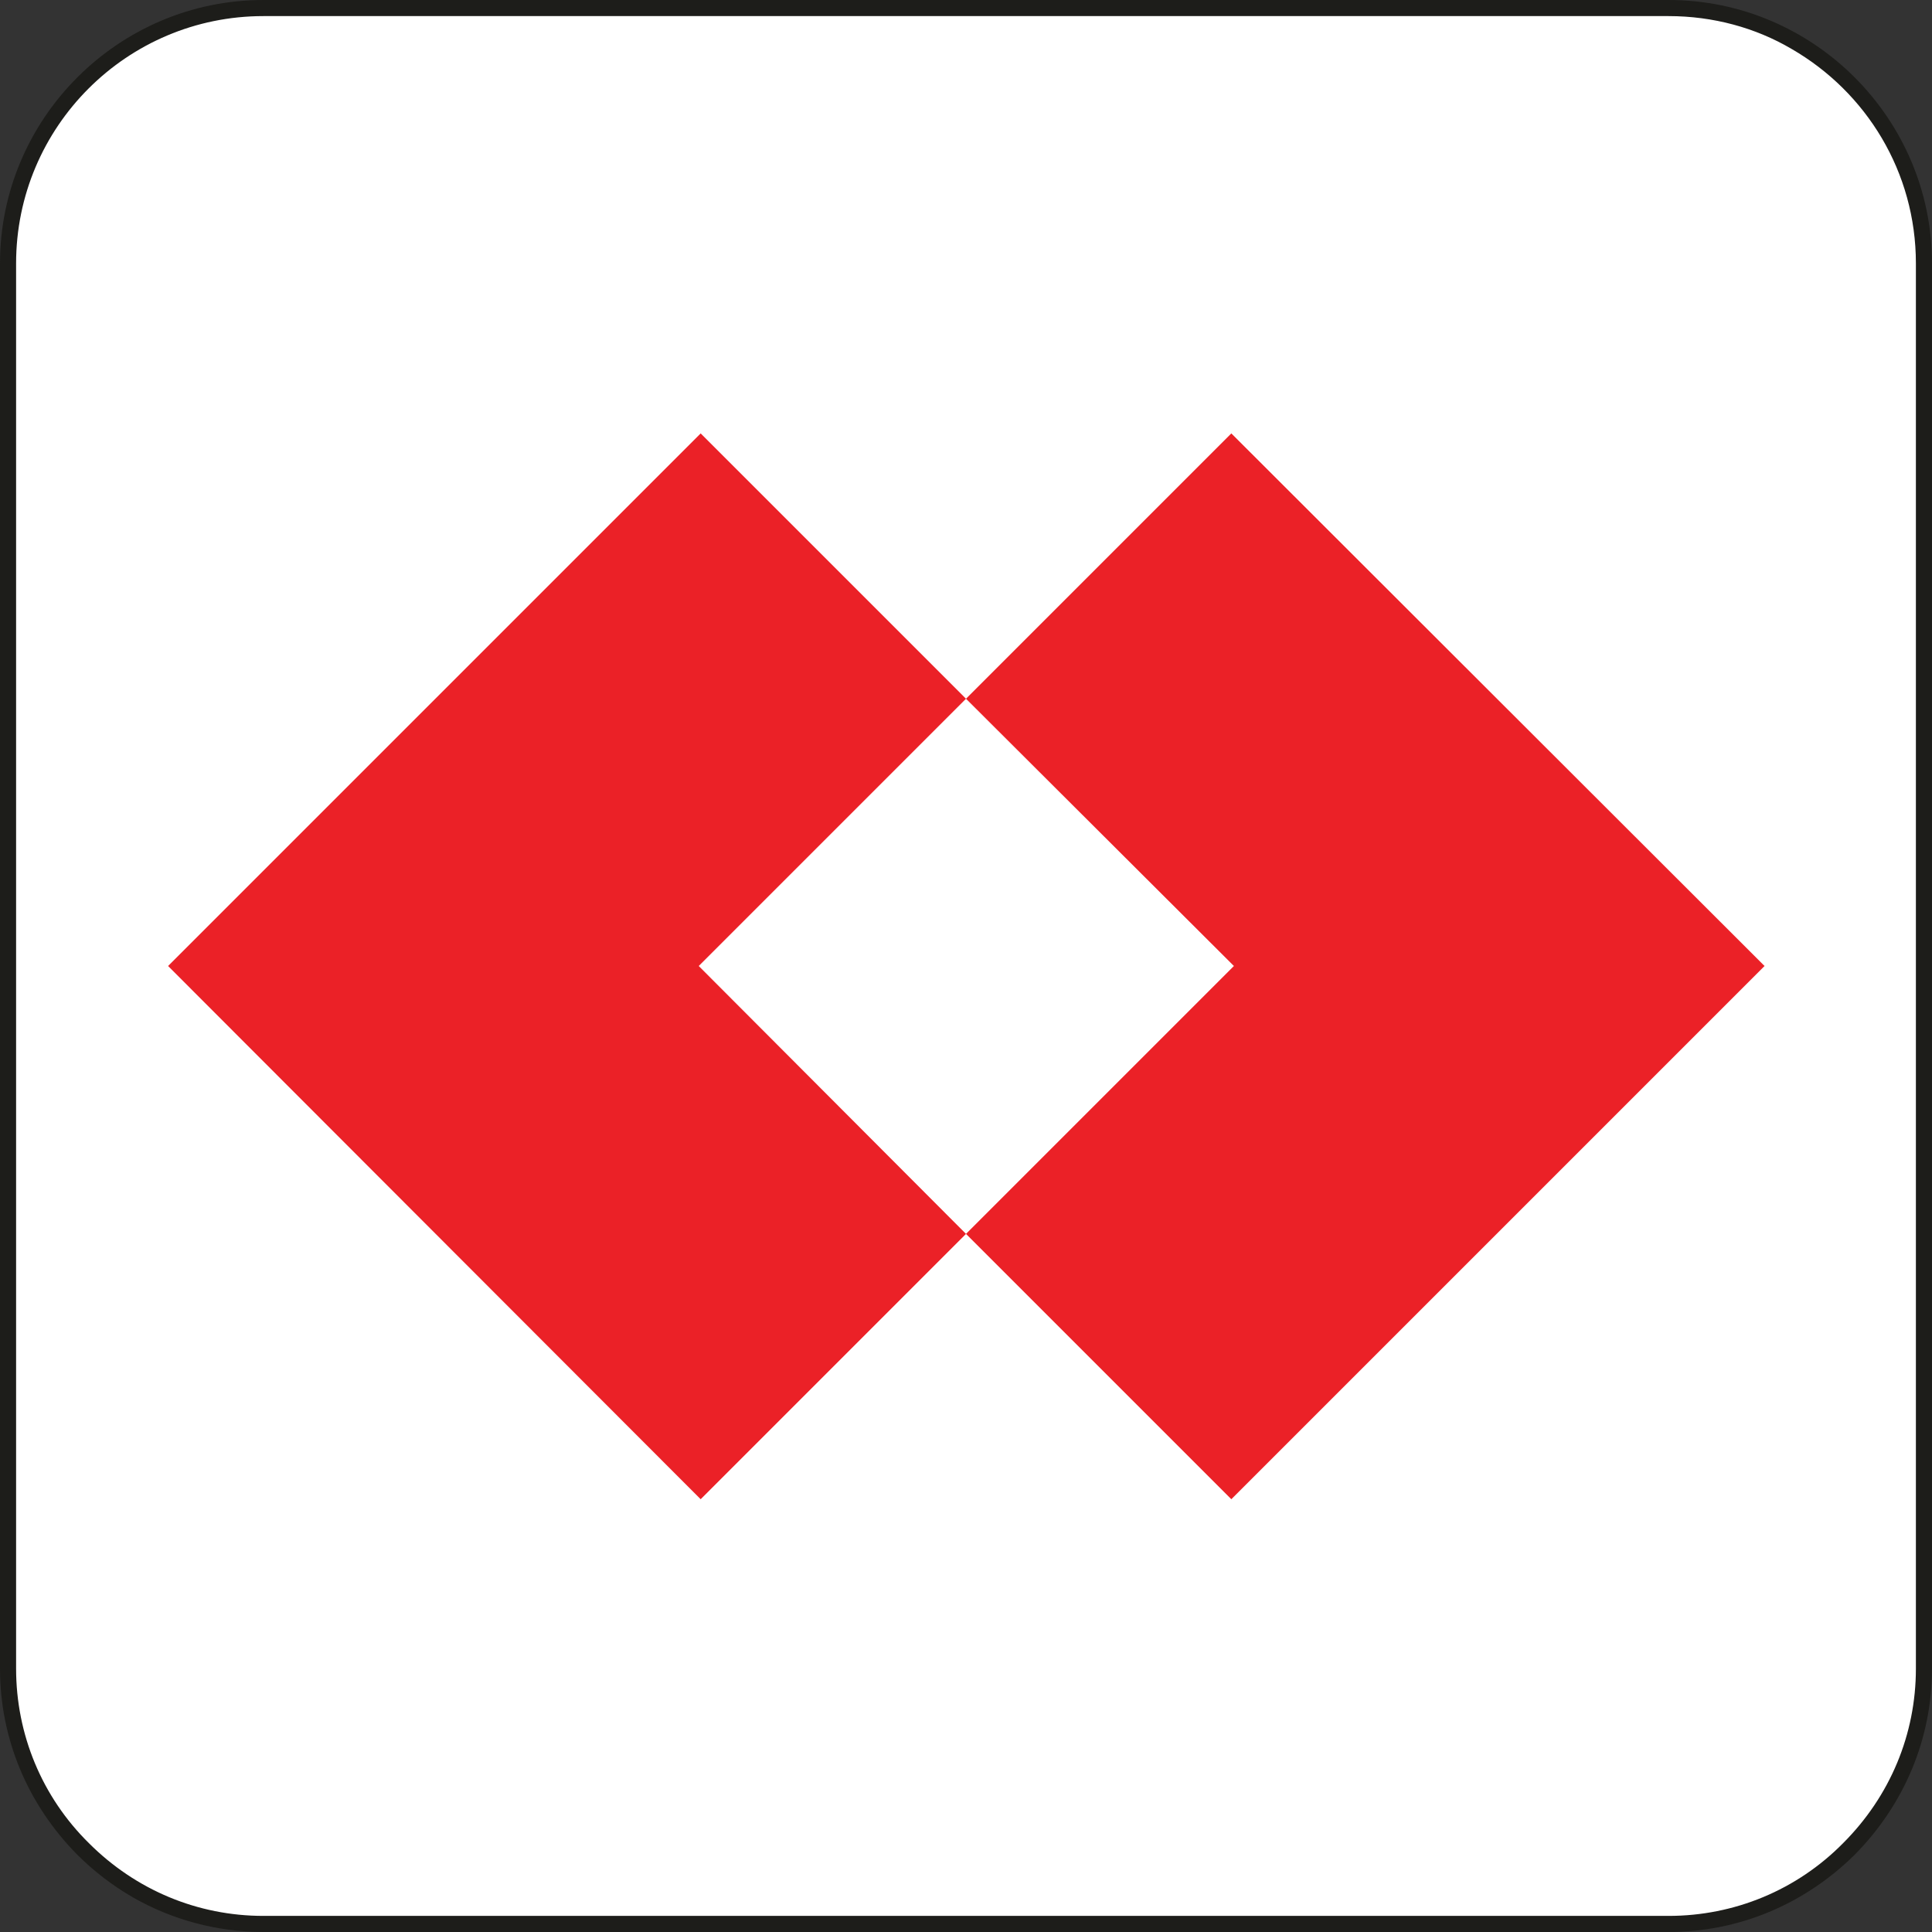 <?xml version="1.0" encoding="utf-8"?>
<!-- Generator: Adobe Illustrator 25.2.1, SVG Export Plug-In . SVG Version: 6.00 Build 0)  -->
<svg version="1.1" id="Layer_1" xmlns="http://www.w3.org/2000/svg" xmlns:xlink="http://www.w3.org/1999/xlink" x="0px" y="0px"
	 viewBox="0 0 30 30" style="enable-background:new 0 0 30 30;" xml:space="preserve">
<rect x="0" y="0" width="30" height="30" fill="#333333" stroke="none"/>
<style type="text/css">
	.st0{fill:#FFFFFF;}
	.st1{fill:#B02071;}
	.st2{fill:#26A9E1;}
	.st3{fill-rule:evenodd;clip-rule:evenodd;fill:#1E4997;}
	.st4{fill-rule:evenodd;clip-rule:evenodd;fill:#26A9E1;}
	.st5{fill:#1D1D1A;}
	.st6{fill-rule:evenodd;clip-rule:evenodd;fill:#EB2127;}
	.st7{fill:#0D4624;}
	.st8{clip-path:url(#SVGID_2_);fill:#026A42;}
	.st9{clip-path:url(#SVGID_2_);fill:#026B43;}
	.st10{clip-path:url(#SVGID_2_);fill:#026C43;}
	.st11{clip-path:url(#SVGID_2_);fill:#036C43;}
	.st12{clip-path:url(#SVGID_2_);fill:#036D43;}
	.st13{clip-path:url(#SVGID_2_);fill:#036E44;}
	.st14{clip-path:url(#SVGID_2_);fill:#036F44;}
	.st15{clip-path:url(#SVGID_2_);fill:#037044;}
	.st16{clip-path:url(#SVGID_2_);fill:#037045;}
	.st17{clip-path:url(#SVGID_2_);fill:#037145;}
	.st18{clip-path:url(#SVGID_2_);fill:#037245;}
	.st19{clip-path:url(#SVGID_2_);fill:#037345;}
	.st20{clip-path:url(#SVGID_2_);fill:#037346;}
	.st21{clip-path:url(#SVGID_2_);fill:#037446;}
	.st22{clip-path:url(#SVGID_2_);fill:#037546;}
	.st23{clip-path:url(#SVGID_2_);fill:#027647;}
	.st24{clip-path:url(#SVGID_2_);fill:#027747;}
	.st25{clip-path:url(#SVGID_2_);fill:#027847;}
	.st26{clip-path:url(#SVGID_2_);fill:#027948;}
	.st27{clip-path:url(#SVGID_2_);fill:#027A48;}
	.st28{clip-path:url(#SVGID_2_);fill:#027B48;}
	.st29{clip-path:url(#SVGID_2_);fill:#027C49;}
	.st30{clip-path:url(#SVGID_2_);fill:#067D49;}
	.st31{clip-path:url(#SVGID_2_);fill:#0B7D49;}
	.st32{clip-path:url(#SVGID_2_);fill:#0F7E49;}
	.st33{clip-path:url(#SVGID_2_);fill:#127F49;}
	.st34{clip-path:url(#SVGID_2_);fill:#157F49;}
	.st35{clip-path:url(#SVGID_2_);fill:#188049;}
	.st36{clip-path:url(#SVGID_2_);fill:#1A8149;}
	.st37{clip-path:url(#SVGID_2_);fill:#1D8149;}
	.st38{clip-path:url(#SVGID_2_);fill:#1F8249;}
	.st39{clip-path:url(#SVGID_2_);fill:#218249;}
	.st40{clip-path:url(#SVGID_2_);fill:#238349;}
	.st41{clip-path:url(#SVGID_2_);fill:#248449;}
	.st42{clip-path:url(#SVGID_2_);fill:#268449;}
	.st43{clip-path:url(#SVGID_2_);fill:#288549;}
	.st44{clip-path:url(#SVGID_2_);fill:#2A8649;}
	.st45{clip-path:url(#SVGID_2_);fill:#2B8649;}
	.st46{clip-path:url(#SVGID_2_);fill:#2D8749;}
	.st47{clip-path:url(#SVGID_2_);fill:#2E8849;}
	.st48{clip-path:url(#SVGID_2_);fill:#308849;}
	.st49{clip-path:url(#SVGID_2_);fill:#318949;}
	.st50{clip-path:url(#SVGID_2_);fill:#338A49;}
	.st51{clip-path:url(#SVGID_2_);fill:#348A49;}
	.st52{clip-path:url(#SVGID_2_);fill:#358B49;}
	.st53{clip-path:url(#SVGID_2_);fill:#378C49;}
	.st54{clip-path:url(#SVGID_2_);fill:#388D49;}
	.st55{clip-path:url(#SVGID_2_);fill:#3A8D48;}
	.st56{clip-path:url(#SVGID_2_);fill:#3B8E48;}
	.st57{clip-path:url(#SVGID_2_);fill:#3C8F48;}
	.st58{clip-path:url(#SVGID_2_);fill:#3E8F48;}
	.st59{clip-path:url(#SVGID_2_);fill:#3F9048;}
	.st60{clip-path:url(#SVGID_2_);fill:#409148;}
	.st61{clip-path:url(#SVGID_2_);fill:#429148;}
	.st62{clip-path:url(#SVGID_2_);fill:#439248;}
	.st63{clip-path:url(#SVGID_2_);fill:#449348;}
	.st64{clip-path:url(#SVGID_2_);fill:#469448;}
	.st65{clip-path:url(#SVGID_2_);fill:#479448;}
	.st66{clip-path:url(#SVGID_2_);fill:#489548;}
	.st67{clip-path:url(#SVGID_2_);fill:#499648;}
	.st68{clip-path:url(#SVGID_2_);fill:#4B9648;}
	.st69{clip-path:url(#SVGID_2_);fill:#4C9748;}
	.st70{clip-path:url(#SVGID_2_);fill:#4D9848;}
	.st71{clip-path:url(#SVGID_2_);fill:#4E9948;}
	.st72{clip-path:url(#SVGID_2_);fill:#509948;}
	.st73{clip-path:url(#SVGID_2_);fill:#519A48;}
	.st74{clip-path:url(#SVGID_2_);fill:#529B47;}
	.st75{clip-path:url(#SVGID_2_);fill:#539C47;}
	.st76{clip-path:url(#SVGID_2_);fill:#549C47;}
	.st77{clip-path:url(#SVGID_2_);fill:#559D47;}
	.st78{clip-path:url(#SVGID_2_);fill:#569E47;}
	.st79{clip-path:url(#SVGID_2_);fill:#589F47;}
	.st80{clip-path:url(#SVGID_2_);fill:#599F47;}
	.st81{clip-path:url(#SVGID_2_);fill:#5AA047;}
	.st82{clip-path:url(#SVGID_2_);fill:#5BA147;}
	.st83{clip-path:url(#SVGID_2_);fill:#5CA247;}
	.st84{clip-path:url(#SVGID_2_);fill:#5DA346;}
	.st85{clip-path:url(#SVGID_2_);fill:#5EA346;}
	.st86{clip-path:url(#SVGID_2_);fill:#5FA446;}
	.st87{clip-path:url(#SVGID_2_);fill:#61A546;}
	.st88{clip-path:url(#SVGID_2_);fill:#62A646;}
	.st89{clip-path:url(#SVGID_2_);fill:#63A746;}
	.st90{clip-path:url(#SVGID_2_);fill:#64A746;}
	.st91{clip-path:url(#SVGID_2_);fill:#65A846;}
	.st92{clip-path:url(#SVGID_2_);fill:#66A946;}
	.st93{clip-path:url(#SVGID_2_);fill:#67AA45;}
	.st94{clip-path:url(#SVGID_2_);fill:#69AB45;}
	.st95{clip-path:url(#SVGID_2_);fill:#6AAB45;}
	.st96{clip-path:url(#SVGID_2_);fill:#6BAC45;}
	.st97{clip-path:url(#SVGID_2_);fill:#6CAD45;}
	.st98{clip-path:url(#SVGID_2_);fill:#6DAE45;}
	.st99{clip-path:url(#SVGID_2_);fill:#6EAF45;}
	.st100{clip-path:url(#SVGID_2_);fill:#6FB044;}
	.st101{clip-path:url(#SVGID_2_);fill:#70B144;}
	.st102{clip-path:url(#SVGID_2_);fill:#72B144;}
	.st103{clip-path:url(#SVGID_2_);fill:#73B244;}
	.st104{clip-path:url(#SVGID_2_);fill:#74B344;}
	.st105{clip-path:url(#SVGID_2_);fill:#75B444;}
	.st106{clip-path:url(#SVGID_2_);fill:#76B544;}
	.st107{clip-path:url(#SVGID_2_);fill:#77B644;}
	.st108{clip-path:url(#SVGID_2_);fill:#79B743;}
	.st109{clip-path:url(#SVGID_2_);fill:#7AB843;}
	.st110{clip-path:url(#SVGID_2_);fill:#7BB943;}
	.st111{clip-path:url(#SVGID_2_);fill:#7CBA43;}
	.st112{clip-path:url(#SVGID_2_);fill:#7DBB43;}
	.st113{clip-path:url(#SVGID_2_);fill:#7EBC43;}
	.st114{clip-path:url(#SVGID_2_);fill:#80BD43;}
	.st115{clip-path:url(#SVGID_2_);fill:#81BF42;}
	.st116{clip-path:url(#SVGID_2_);fill:#82C042;}
	.st117{clip-path:url(#SVGID_2_);fill:#83C142;}
	.st118{clip-path:url(#SVGID_2_);fill:#84C342;}
	.st119{clip-path:url(#SVGID_2_);fill:#86C442;}
	.st120{clip-path:url(#SVGID_4_);fill:#026A42;}
	.st121{clip-path:url(#SVGID_4_);fill:#026B43;}
	.st122{clip-path:url(#SVGID_4_);fill:#026C43;}
	.st123{clip-path:url(#SVGID_4_);fill:#036C43;}
	.st124{clip-path:url(#SVGID_4_);fill:#036D43;}
	.st125{clip-path:url(#SVGID_4_);fill:#036E44;}
	.st126{clip-path:url(#SVGID_4_);fill:#036F44;}
	.st127{clip-path:url(#SVGID_4_);fill:#037044;}
	.st128{clip-path:url(#SVGID_4_);fill:#037045;}
	.st129{clip-path:url(#SVGID_4_);fill:#037145;}
	.st130{clip-path:url(#SVGID_4_);fill:#037245;}
	.st131{clip-path:url(#SVGID_4_);fill:#037345;}
	.st132{clip-path:url(#SVGID_4_);fill:#037346;}
	.st133{clip-path:url(#SVGID_4_);fill:#037446;}
	.st134{clip-path:url(#SVGID_4_);fill:#037546;}
	.st135{clip-path:url(#SVGID_4_);fill:#027647;}
	.st136{clip-path:url(#SVGID_4_);fill:#027747;}
	.st137{clip-path:url(#SVGID_4_);fill:#027847;}
	.st138{clip-path:url(#SVGID_4_);fill:#027948;}
	.st139{clip-path:url(#SVGID_4_);fill:#027A48;}
	.st140{clip-path:url(#SVGID_4_);fill:#027B48;}
	.st141{clip-path:url(#SVGID_4_);fill:#027C49;}
	.st142{clip-path:url(#SVGID_4_);fill:#067D49;}
	.st143{clip-path:url(#SVGID_4_);fill:#0B7D49;}
	.st144{clip-path:url(#SVGID_4_);fill:#0F7E49;}
	.st145{clip-path:url(#SVGID_4_);fill:#127F49;}
	.st146{clip-path:url(#SVGID_4_);fill:#157F49;}
	.st147{clip-path:url(#SVGID_4_);fill:#188049;}
	.st148{clip-path:url(#SVGID_4_);fill:#1A8149;}
	.st149{clip-path:url(#SVGID_4_);fill:#1D8149;}
	.st150{clip-path:url(#SVGID_4_);fill:#1F8249;}
	.st151{clip-path:url(#SVGID_4_);fill:#218249;}
	.st152{clip-path:url(#SVGID_4_);fill:#238349;}
	.st153{clip-path:url(#SVGID_4_);fill:#248449;}
	.st154{clip-path:url(#SVGID_4_);fill:#268449;}
	.st155{clip-path:url(#SVGID_4_);fill:#288549;}
	.st156{clip-path:url(#SVGID_4_);fill:#2A8649;}
	.st157{clip-path:url(#SVGID_4_);fill:#2B8649;}
	.st158{clip-path:url(#SVGID_4_);fill:#2D8749;}
	.st159{clip-path:url(#SVGID_4_);fill:#2E8849;}
	.st160{clip-path:url(#SVGID_4_);fill:#308849;}
	.st161{clip-path:url(#SVGID_4_);fill:#318949;}
	.st162{clip-path:url(#SVGID_4_);fill:#338A49;}
	.st163{clip-path:url(#SVGID_4_);fill:#348A49;}
	.st164{clip-path:url(#SVGID_4_);fill:#358B49;}
	.st165{clip-path:url(#SVGID_4_);fill:#378C49;}
	.st166{clip-path:url(#SVGID_4_);fill:#388D49;}
	.st167{clip-path:url(#SVGID_4_);fill:#3A8D48;}
	.st168{clip-path:url(#SVGID_4_);fill:#3B8E48;}
	.st169{clip-path:url(#SVGID_4_);fill:#3C8F48;}
	.st170{clip-path:url(#SVGID_4_);fill:#3E8F48;}
	.st171{clip-path:url(#SVGID_4_);fill:#3F9048;}
	.st172{clip-path:url(#SVGID_4_);fill:#409148;}
	.st173{clip-path:url(#SVGID_4_);fill:#429148;}
	.st174{clip-path:url(#SVGID_4_);fill:#439248;}
	.st175{clip-path:url(#SVGID_4_);fill:#449348;}
	.st176{clip-path:url(#SVGID_4_);fill:#469448;}
	.st177{clip-path:url(#SVGID_4_);fill:#479448;}
	.st178{clip-path:url(#SVGID_4_);fill:#489548;}
	.st179{clip-path:url(#SVGID_4_);fill:#499648;}
	.st180{clip-path:url(#SVGID_4_);fill:#4B9648;}
	.st181{clip-path:url(#SVGID_4_);fill:#4C9748;}
	.st182{clip-path:url(#SVGID_4_);fill:#4D9848;}
	.st183{clip-path:url(#SVGID_4_);fill:#4E9948;}
	.st184{clip-path:url(#SVGID_4_);fill:#509948;}
	.st185{clip-path:url(#SVGID_4_);fill:#519A48;}
	.st186{clip-path:url(#SVGID_4_);fill:#529B47;}
	.st187{clip-path:url(#SVGID_4_);fill:#539C47;}
	.st188{clip-path:url(#SVGID_4_);fill:#549C47;}
	.st189{clip-path:url(#SVGID_4_);fill:#559D47;}
	.st190{clip-path:url(#SVGID_4_);fill:#569E47;}
	.st191{clip-path:url(#SVGID_4_);fill:#589F47;}
	.st192{clip-path:url(#SVGID_4_);fill:#599F47;}
	.st193{clip-path:url(#SVGID_4_);fill:#5AA047;}
	.st194{clip-path:url(#SVGID_4_);fill:#5BA147;}
	.st195{clip-path:url(#SVGID_4_);fill:#5CA247;}
	.st196{clip-path:url(#SVGID_4_);fill:#5DA346;}
	.st197{clip-path:url(#SVGID_4_);fill:#5EA346;}
	.st198{clip-path:url(#SVGID_4_);fill:#5FA446;}
	.st199{clip-path:url(#SVGID_4_);fill:#61A546;}
	.st200{clip-path:url(#SVGID_4_);fill:#62A646;}
	.st201{clip-path:url(#SVGID_4_);fill:#63A746;}
	.st202{clip-path:url(#SVGID_4_);fill:#64A746;}
	.st203{clip-path:url(#SVGID_4_);fill:#65A846;}
	.st204{clip-path:url(#SVGID_4_);fill:#66A946;}
	.st205{clip-path:url(#SVGID_4_);fill:#67AA45;}
	.st206{clip-path:url(#SVGID_4_);fill:#69AB45;}
	.st207{clip-path:url(#SVGID_4_);fill:#6AAB45;}
	.st208{clip-path:url(#SVGID_4_);fill:#6BAC45;}
	.st209{clip-path:url(#SVGID_4_);fill:#6CAD45;}
	.st210{clip-path:url(#SVGID_4_);fill:#6DAE45;}
	.st211{clip-path:url(#SVGID_4_);fill:#6EAF45;}
	.st212{clip-path:url(#SVGID_4_);fill:#6FB044;}
	.st213{clip-path:url(#SVGID_4_);fill:#70B144;}
	.st214{clip-path:url(#SVGID_4_);fill:#72B144;}
	.st215{clip-path:url(#SVGID_4_);fill:#73B244;}
	.st216{clip-path:url(#SVGID_4_);fill:#74B344;}
	.st217{clip-path:url(#SVGID_4_);fill:#75B444;}
	.st218{clip-path:url(#SVGID_4_);fill:#76B544;}
	.st219{clip-path:url(#SVGID_4_);fill:#77B644;}
	.st220{clip-path:url(#SVGID_4_);fill:#79B743;}
	.st221{clip-path:url(#SVGID_4_);fill:#7AB843;}
	.st222{clip-path:url(#SVGID_4_);fill:#7BB943;}
	.st223{clip-path:url(#SVGID_4_);fill:#7CBA43;}
	.st224{clip-path:url(#SVGID_4_);fill:#7DBB43;}
	.st225{clip-path:url(#SVGID_4_);fill:#7EBC43;}
	.st226{clip-path:url(#SVGID_4_);fill:#80BD43;}
	.st227{clip-path:url(#SVGID_4_);fill:#81BF42;}
	.st228{clip-path:url(#SVGID_4_);fill:#82C042;}
	.st229{clip-path:url(#SVGID_4_);fill:#83C142;}
	.st230{clip-path:url(#SVGID_4_);fill:#84C342;}
	.st231{clip-path:url(#SVGID_4_);fill:#86C442;}
	.st232{fill:#068547;}
	.st233{fill-rule:evenodd;clip-rule:evenodd;fill:#E9262A;}
	.st234{fill:#394A9F;}
	.st235{fill:#EA304C;}
</style>
<g>
	<g>
		<path class="st0" d="M25.91,29.88l-21.82,0c-2.18,0-3.97-1.79-3.97-3.97l0-21.82c0-2.18,1.79-3.97,3.97-3.97l21.82,0
			c2.18,0,3.97,1.79,3.97,3.97l0,21.82C29.88,28.09,28.09,29.88,25.91,29.88z"/>
		<path class="st5" d="M2.06,29.46c-0.31-0.18-0.6-0.4-0.86-0.66C0.43,28.02,0,27,0,25.91L0,4.09C0,1.84,1.84,0,4.09,0l21.82,0
			C28.16,0,30,1.84,30,4.09l0,21.82c0,1.09-0.43,2.11-1.2,2.89C28.02,29.57,27,30,25.91,30L4.09,30C3.37,30,2.67,29.81,2.06,29.46z
			 M27.82,0.76c-0.56-0.33-1.22-0.51-1.91-0.51l-21.82,0c-2.12,0-3.84,1.72-3.84,3.84l0,21.82c0,1.02,0.4,1.99,1.13,2.71
			c0.73,0.73,1.69,1.13,2.71,1.13l21.82,0c1.02,0,1.99-0.4,2.71-1.13c0.73-0.73,1.13-1.69,1.13-2.71l0-21.82
			C29.75,2.67,28.98,1.43,27.82,0.76z"/>
	</g>
	<g>
		<g>
			<polygon class="st6" points="15,10.85 10.88,6.73 2.61,15 10.88,23.28 15,19.16 10.85,15 			"/>
		</g>
		<g>
			<polygon class="st6" points="19.12,6.73 15,10.85 19.16,15 15,19.16 19.12,23.28 27.4,15 			"/>
		</g>
	</g>
</g>
</svg>
